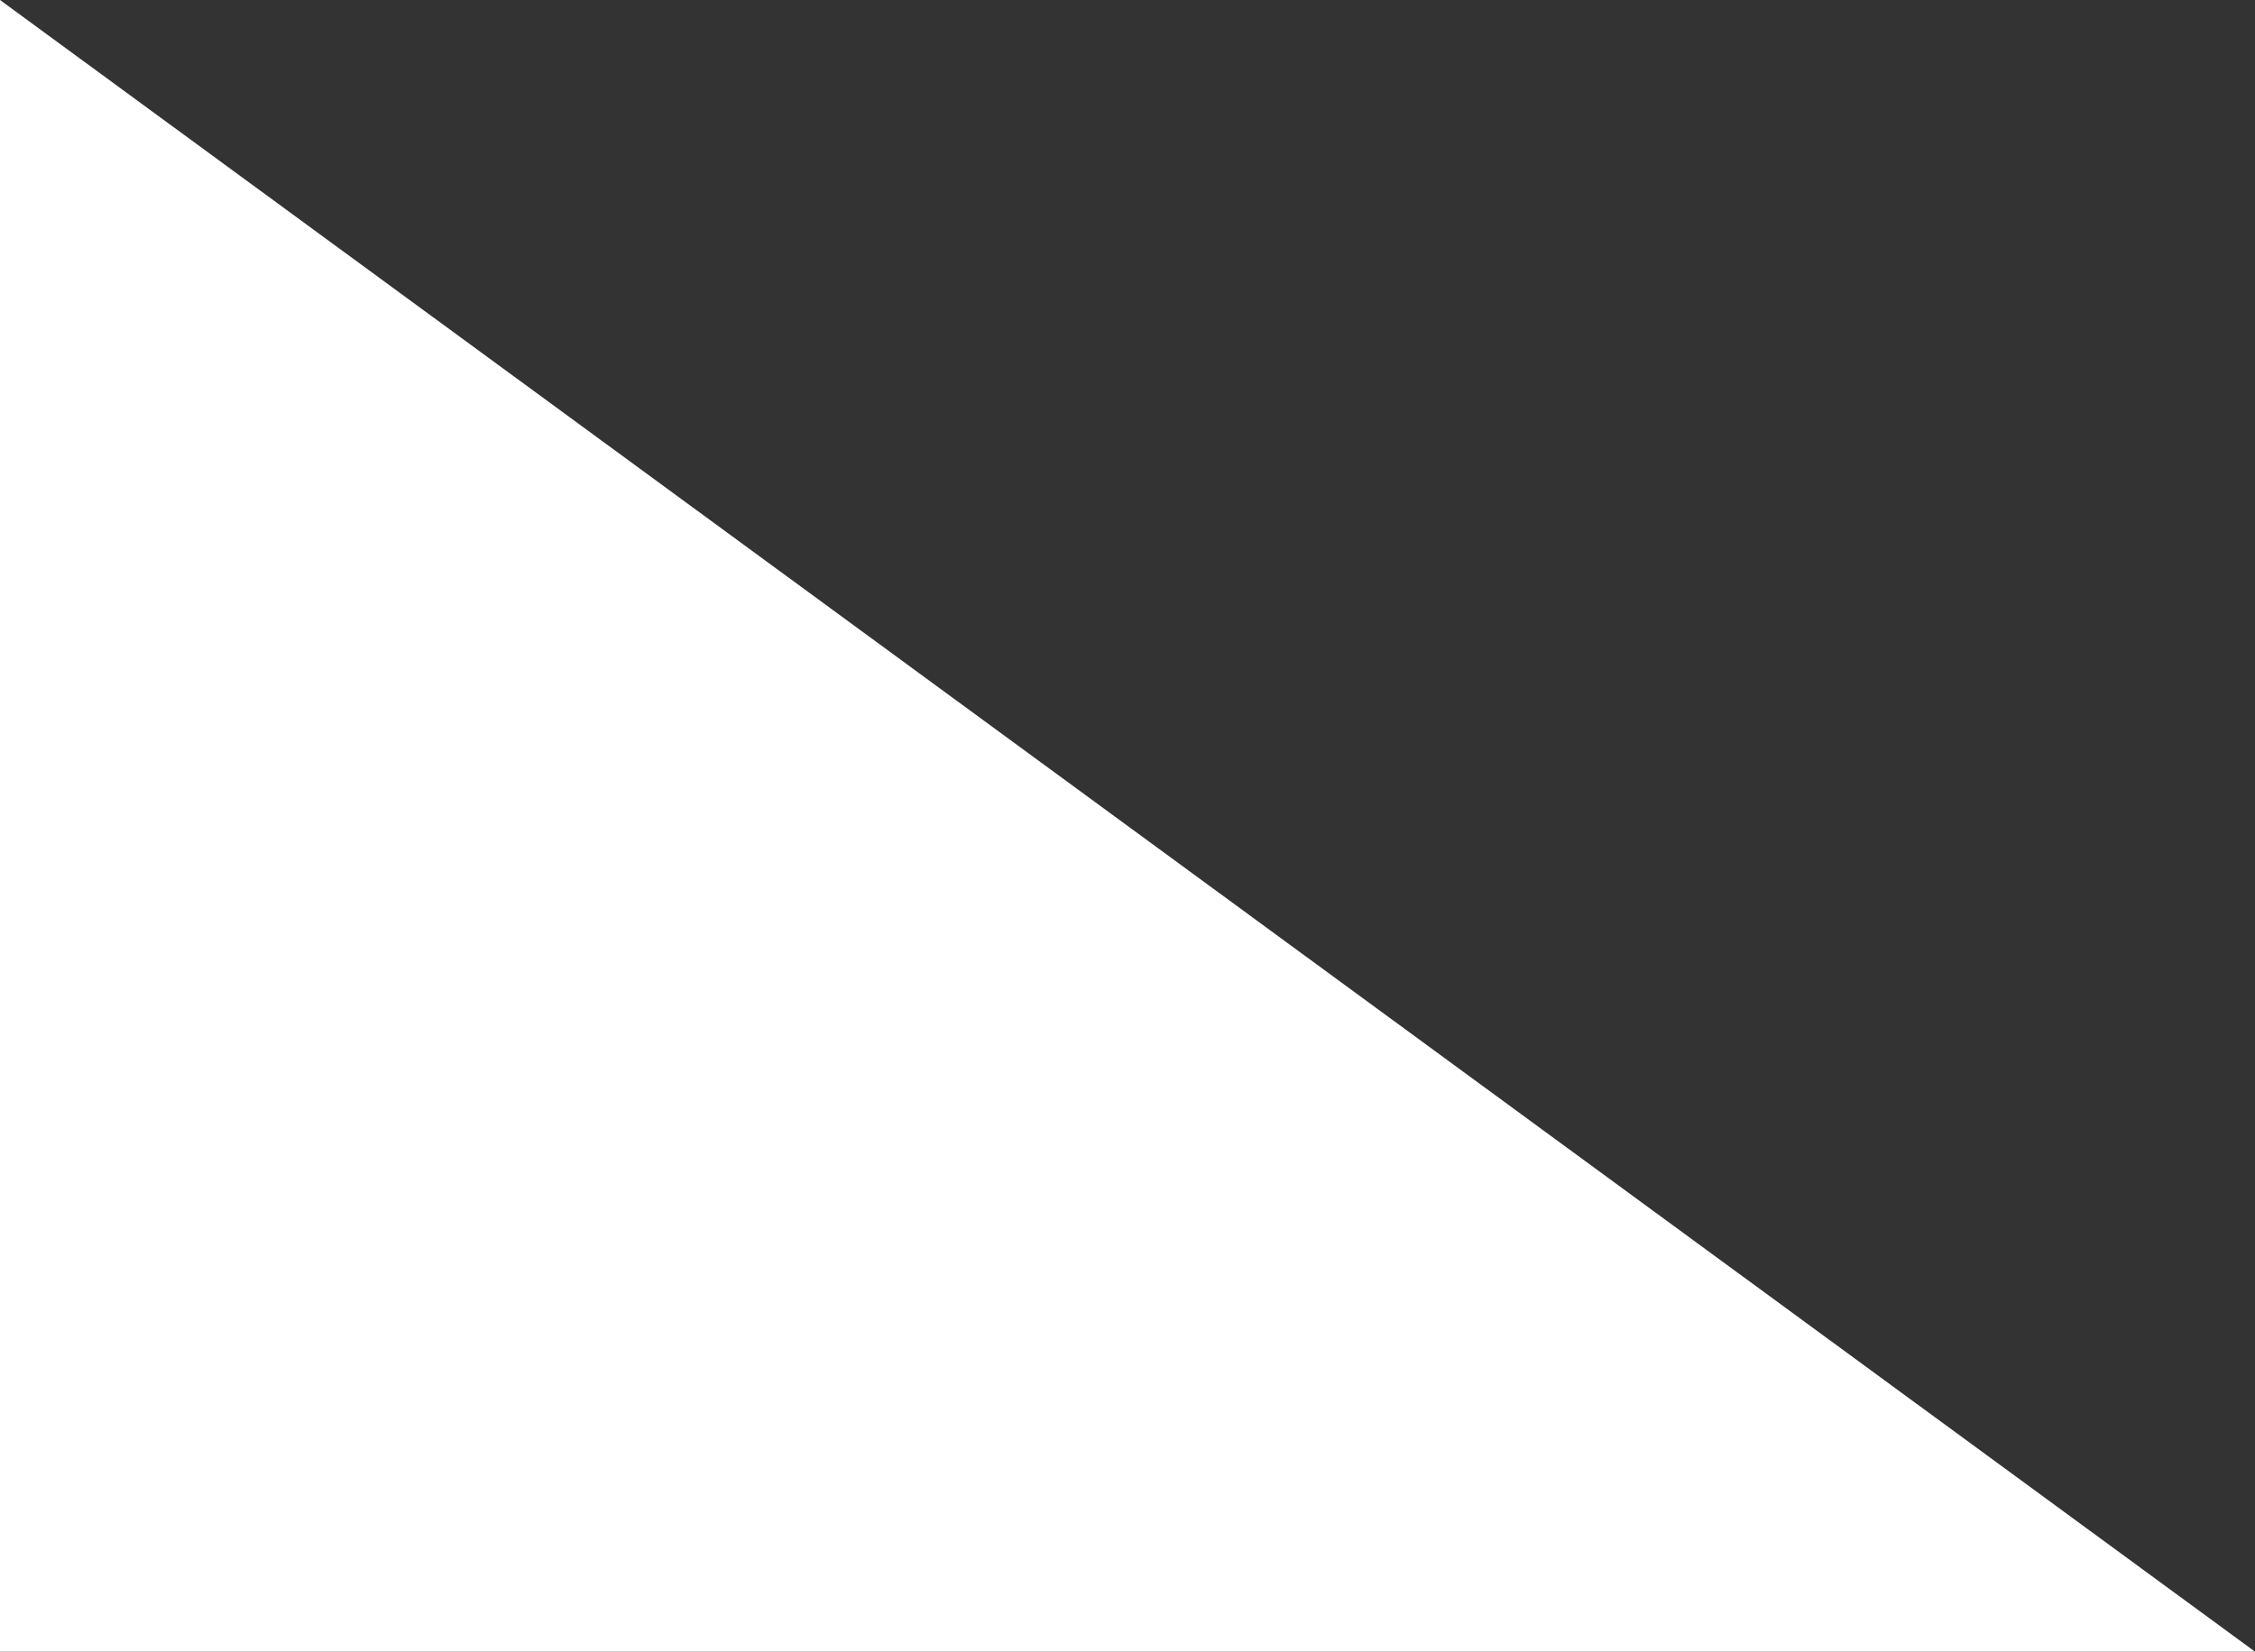 <svg width="288" height="211" viewBox="0 0 288 211" fill="none" xmlns="http://www.w3.org/2000/svg">
<rect x="0" y="0" width="288" height="211" fill="#333333" stroke="none"/>
<path d="M287.999 211.001L-9.22313e-06 211.001L0 0L287.999 211.001Z" fill="white"/>
</svg>
